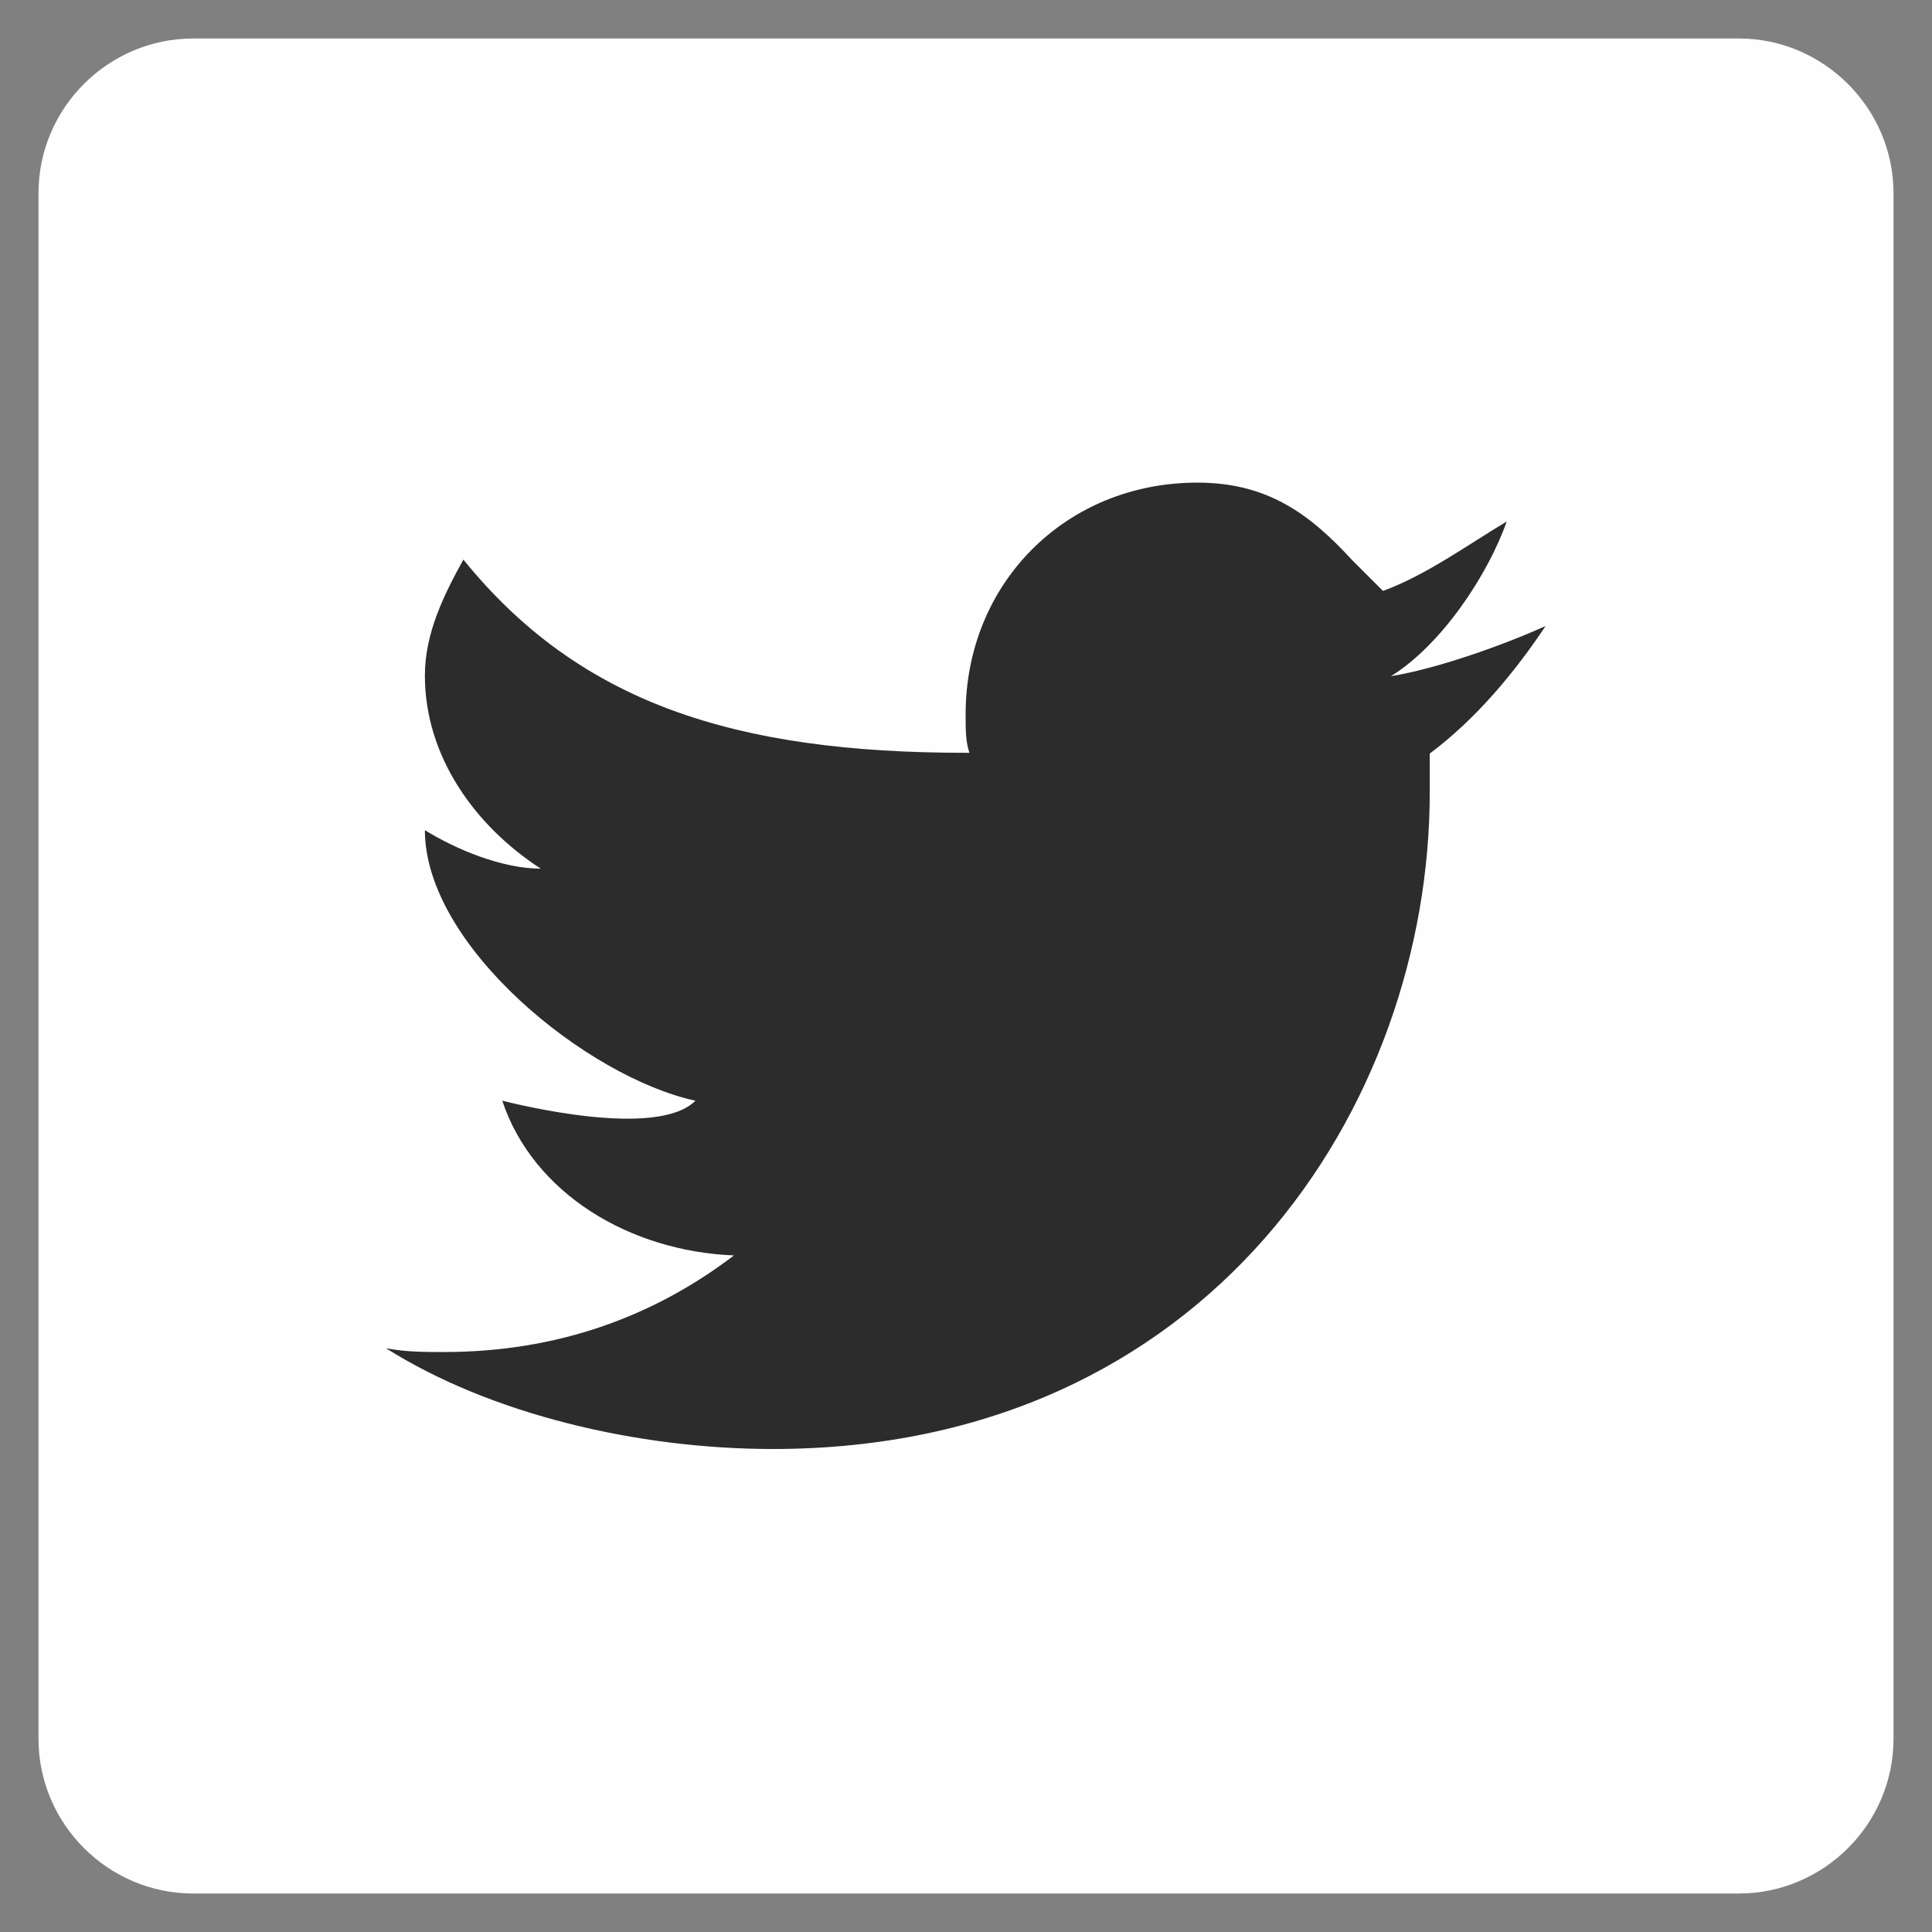 <svg xmlns="http://www.w3.org/2000/svg" id="Layer_1" viewBox="0 0 512 512" width="512" height="512"><rect x="0" y="0" width="512" height="512" fill="#808080" stroke="none"/><style>.st0{fill:#fefefe}.st1{fill:#2c2c2c}</style><path d="M460.8 10.2H51.2c-22.5 0-41 18.4-41 41v409.6c0 22.5 18.4 41 41 41h409.6c22.5 0 41-18.4 41-41V51.2c0-22.5-18.5-41-41-41z" class="st0"/><path d="M409.6 165.9c-11.3 5.1-28.7 11.3-41 13.3 13.3-8.2 25.6-26.6 30.7-41-10.2 6.1-21.5 14.3-32.8 18.4l-8.2-8.2c-11.3-12.3-22.5-20.5-41-20.5-34.8 0-61.4 26.6-61.4 61.4 0 4.1 0 7.2 1 10.2h-1c-61.4 0-102.4-13.3-133.1-51.2-5.1 9.2-10.2 19.5-10.2 30.7 0 21.5 13.3 39.9 30.7 51.2-10.2 0-22.5-5.1-30.7-10.2 0 30.7 43 65.5 71.7 71.7-10.2 10.2-47.1 1-51.2 0 8.2 24.6 33.8 39.9 61.4 41-21.5 16.4-47.1 25.6-76.8 25.6-5.1 0-10.2 0-15.4-1C130 374.8 169 384 204.8 384c115.7 0 174.1-91.1 174.1-174.1v-10.2c12.3-9.2 22.5-21.5 30.7-33.8z" class="st1"/></svg>